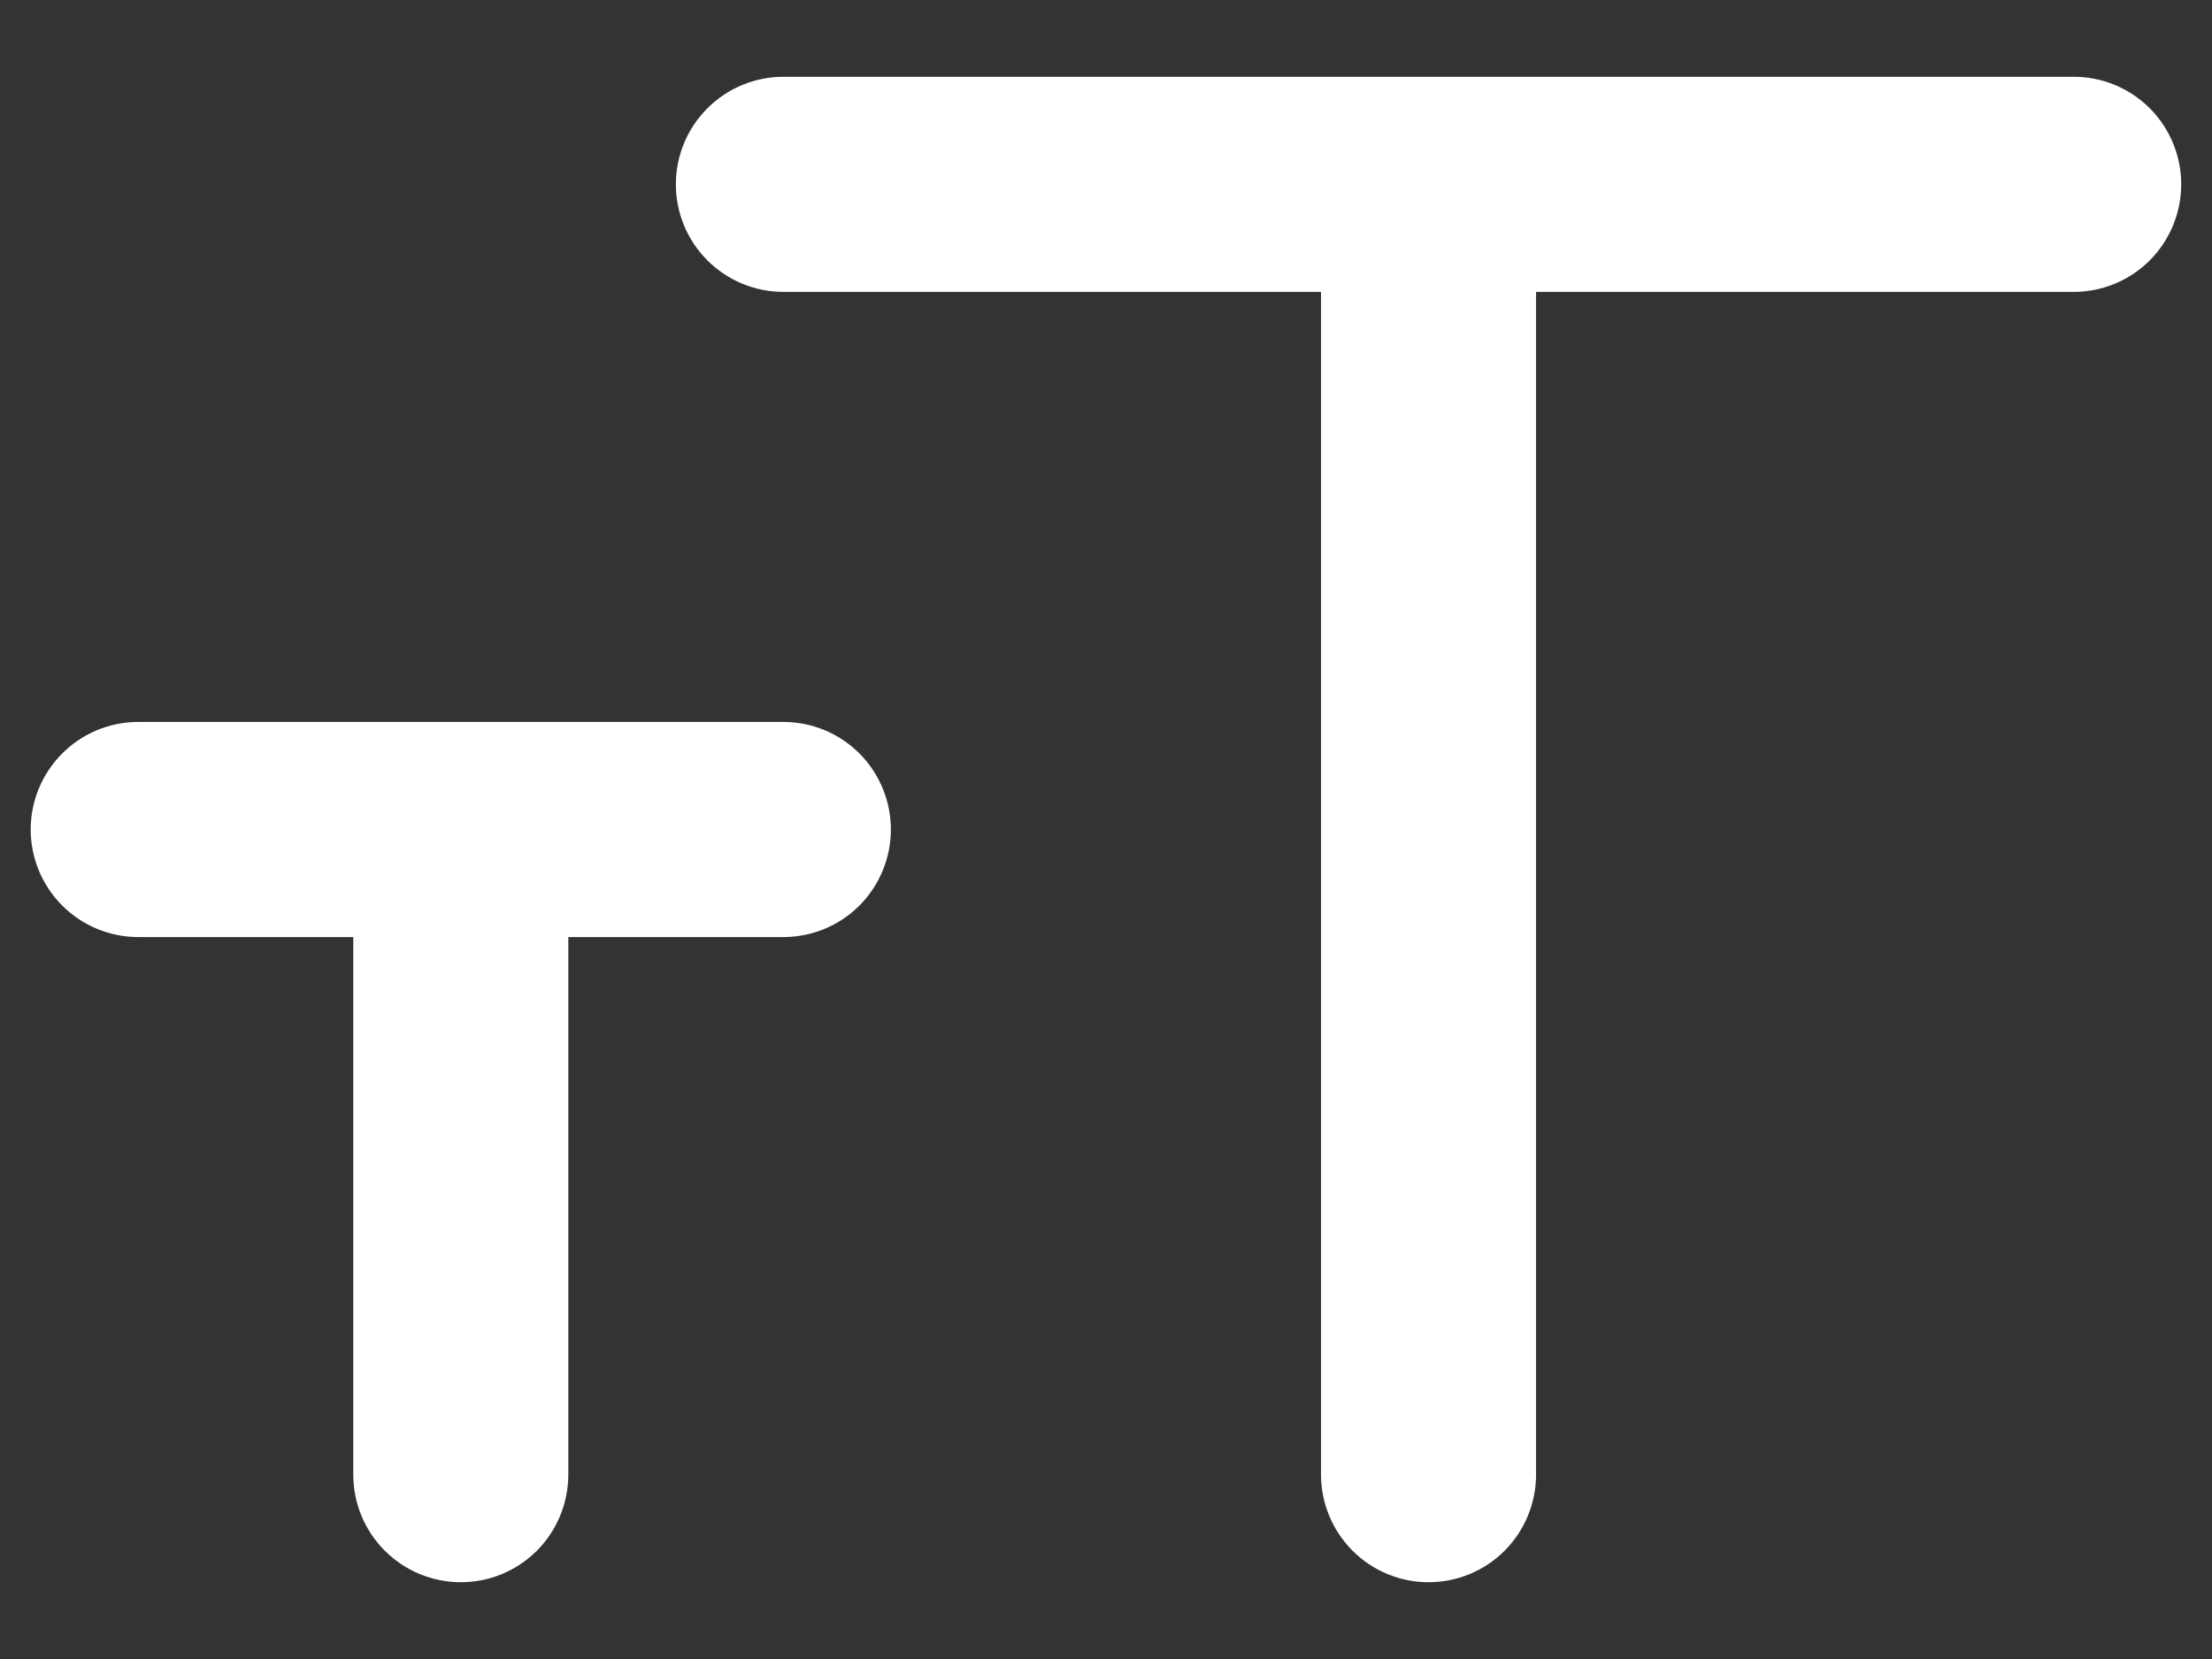 <svg width="24" height="18" viewBox="0 0 24 18" fill="none" xmlns="http://www.w3.org/2000/svg">
<rect x="0" y="0" width="24" height="18" fill="#333333" stroke="none"/>
<path d="M8.5 7.833H1.5C1.19 7.833 0.894 7.956 0.675 8.175C0.456 8.394 0.333 8.691 0.333 9C0.333 9.309 0.456 9.606 0.675 9.825C0.894 10.044 1.19 10.167 1.5 10.167H3.833V16C3.833 16.309 3.956 16.606 4.175 16.825C4.394 17.044 4.69 17.167 5 17.167C5.309 17.167 5.606 17.044 5.825 16.825C6.043 16.606 6.166 16.309 6.166 16V10.167H8.5C8.809 10.167 9.106 10.044 9.325 9.825C9.543 9.606 9.666 9.309 9.666 9C9.666 8.691 9.543 8.394 9.325 8.175C9.106 7.956 8.809 7.833 8.5 7.833ZM22.5 0.833H8.5C8.19 0.833 7.894 0.956 7.675 1.175C7.456 1.394 7.333 1.69 7.333 2C7.333 2.309 7.456 2.606 7.675 2.825C7.894 3.044 8.19 3.167 8.5 3.167H14.333V16C14.333 16.309 14.456 16.606 14.675 16.825C14.893 17.044 15.19 17.167 15.5 17.167C15.809 17.167 16.106 17.044 16.325 16.825C16.543 16.606 16.666 16.309 16.666 16V3.167H22.5C22.809 3.167 23.106 3.044 23.325 2.825C23.543 2.606 23.666 2.309 23.666 2C23.666 1.69 23.543 1.394 23.325 1.175C23.106 0.956 22.809 0.833 22.5 0.833Z" fill="white"/>
</svg>
